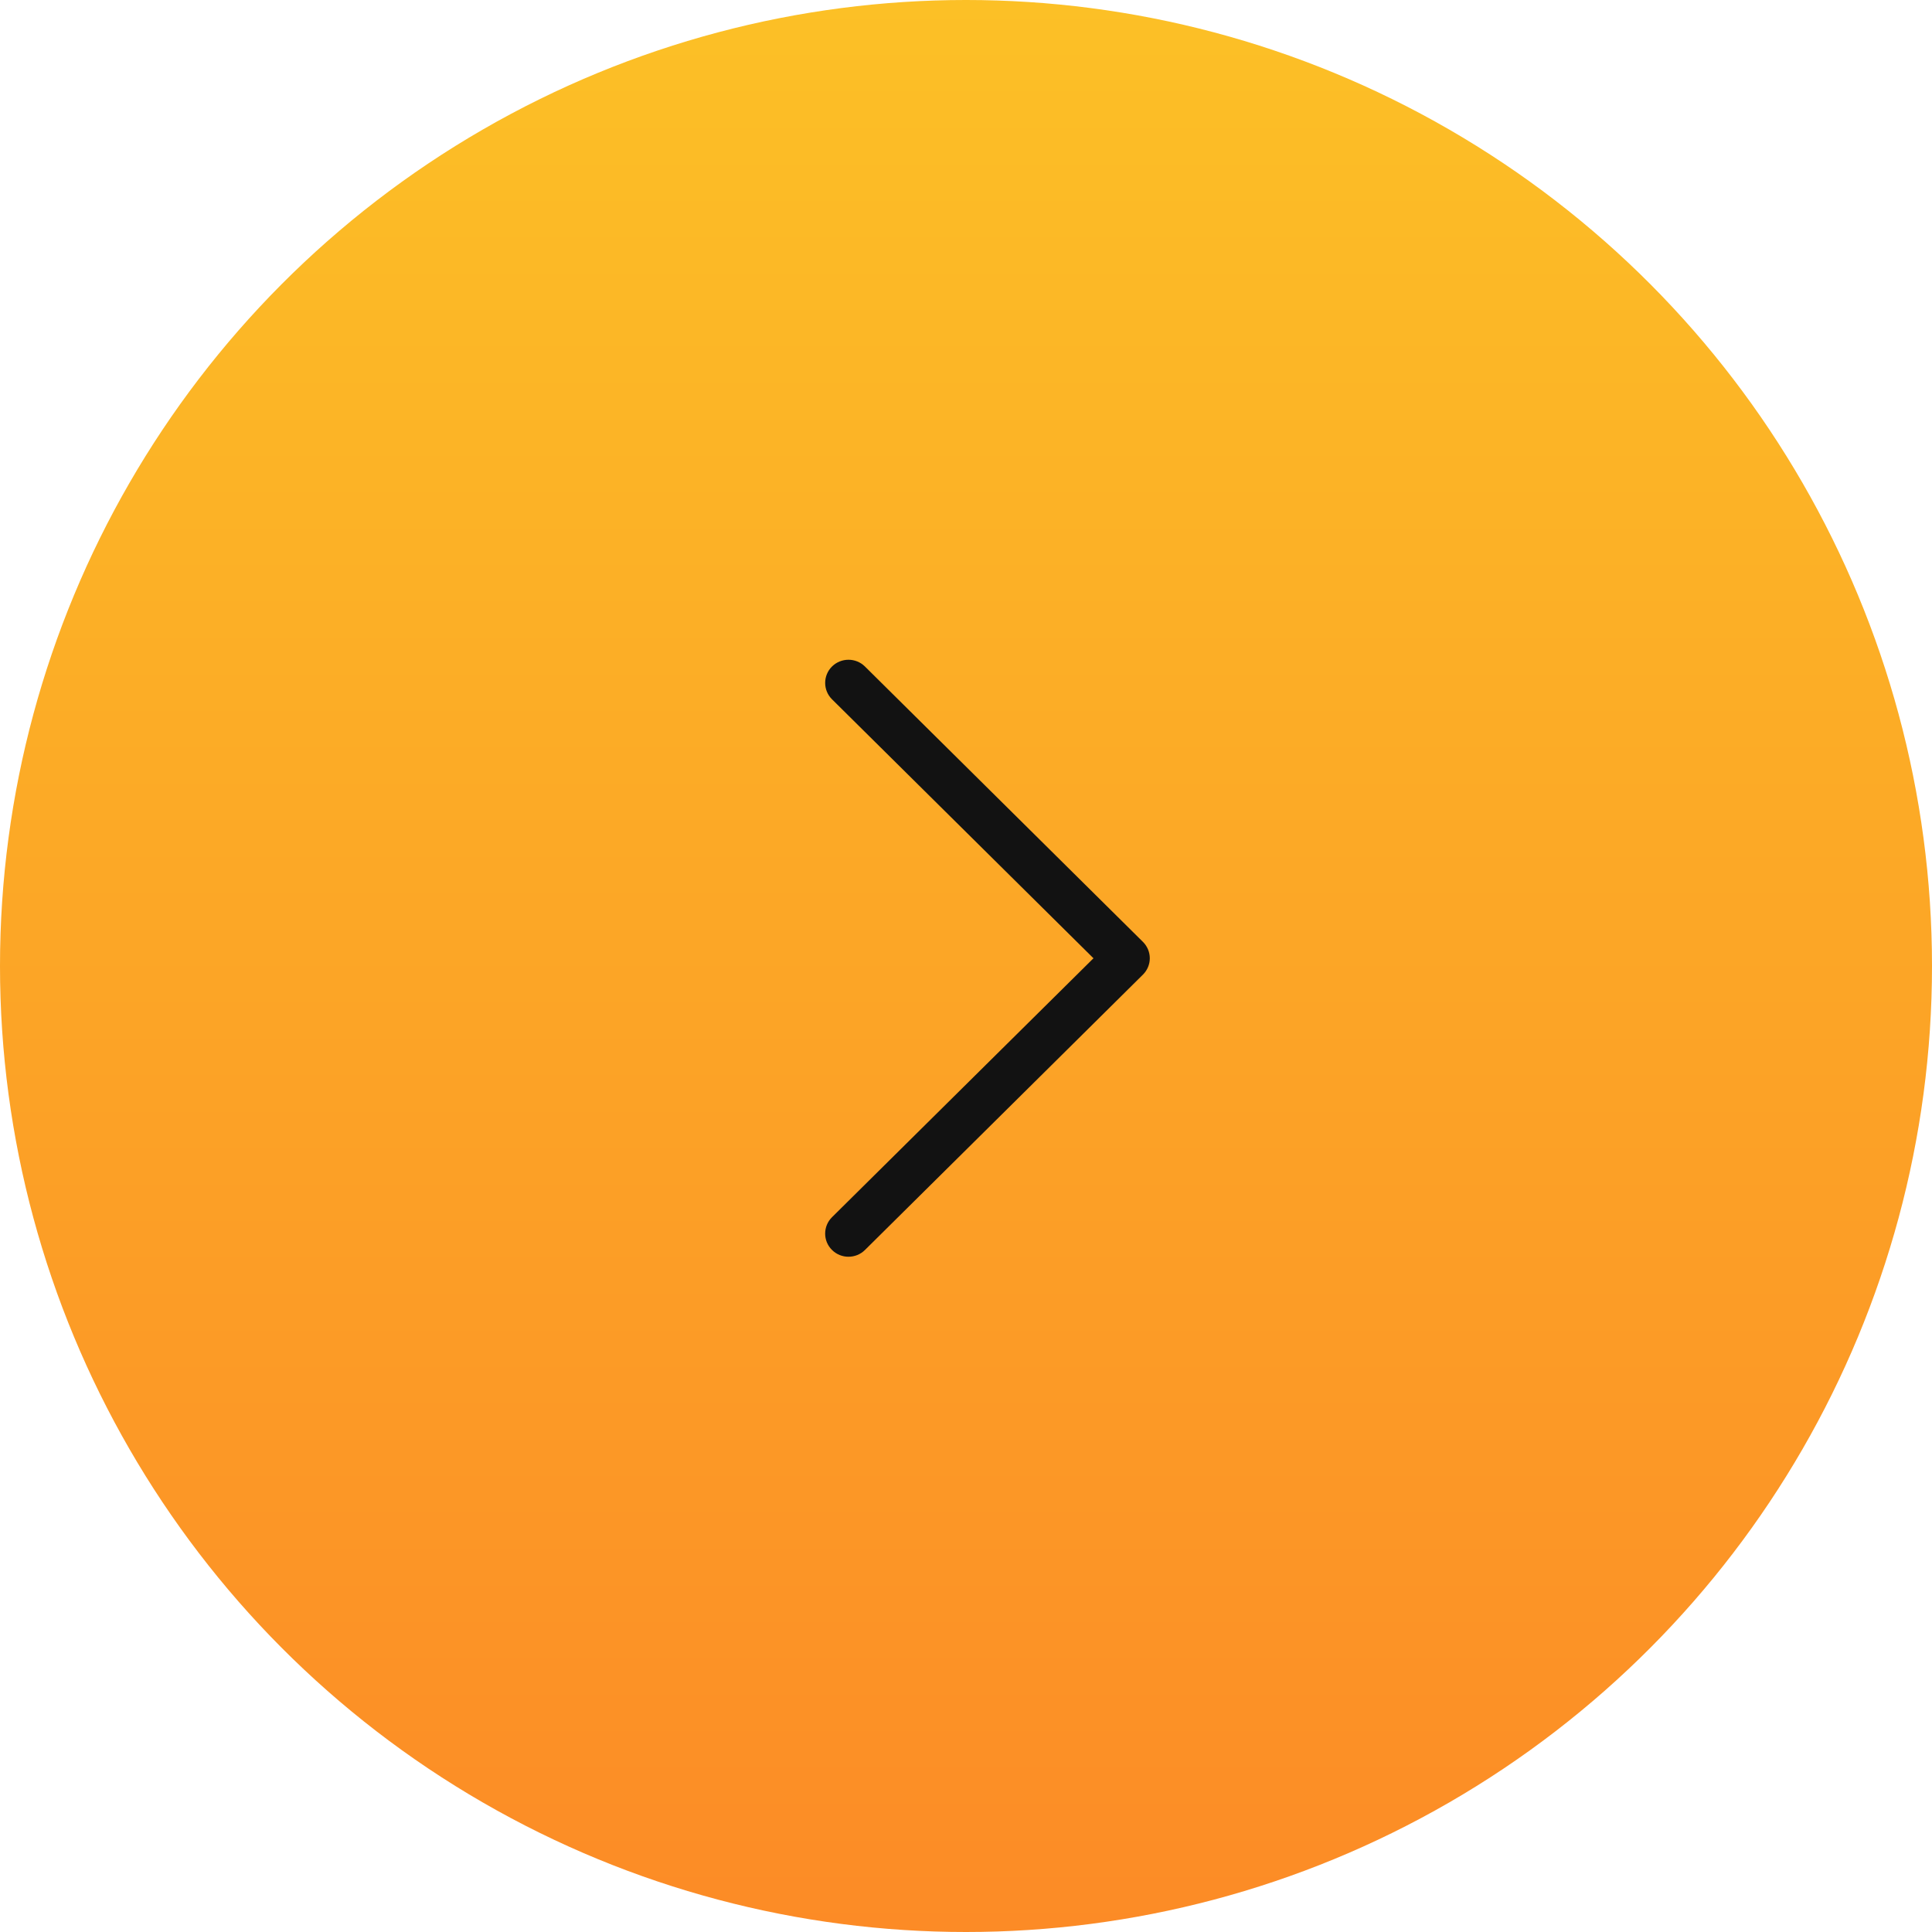 <svg width="45" height="45" viewBox="0 0 45 45" fill="none" xmlns="http://www.w3.org/2000/svg">
<circle cx="22.5" cy="22.5" r="22.5" fill="url(#paint0_linear_306_1622)"/>
<path d="M26.621 21.938L20.146 15.524C19.934 15.314 19.59 15.315 19.378 15.525C19.167 15.736 19.167 16.078 19.379 16.288L25.469 22.32L19.379 28.351C19.167 28.562 19.166 28.903 19.378 29.113C19.484 29.219 19.623 29.272 19.762 29.272C19.901 29.272 20.04 29.22 20.146 29.115L26.621 22.701C26.723 22.6 26.781 22.463 26.781 22.32C26.781 22.176 26.723 22.039 26.621 21.938Z" fill="#121212"/>
<defs>
<linearGradient id="paint0_linear_306_1622" x1="22.5" y1="0" x2="22.5" y2="45" gradientUnits="userSpaceOnUse">
<stop stop-color="#FCC026"/>
<stop offset="1" stop-color="#FC8B26"/>
</linearGradient>
</defs>
</svg>
